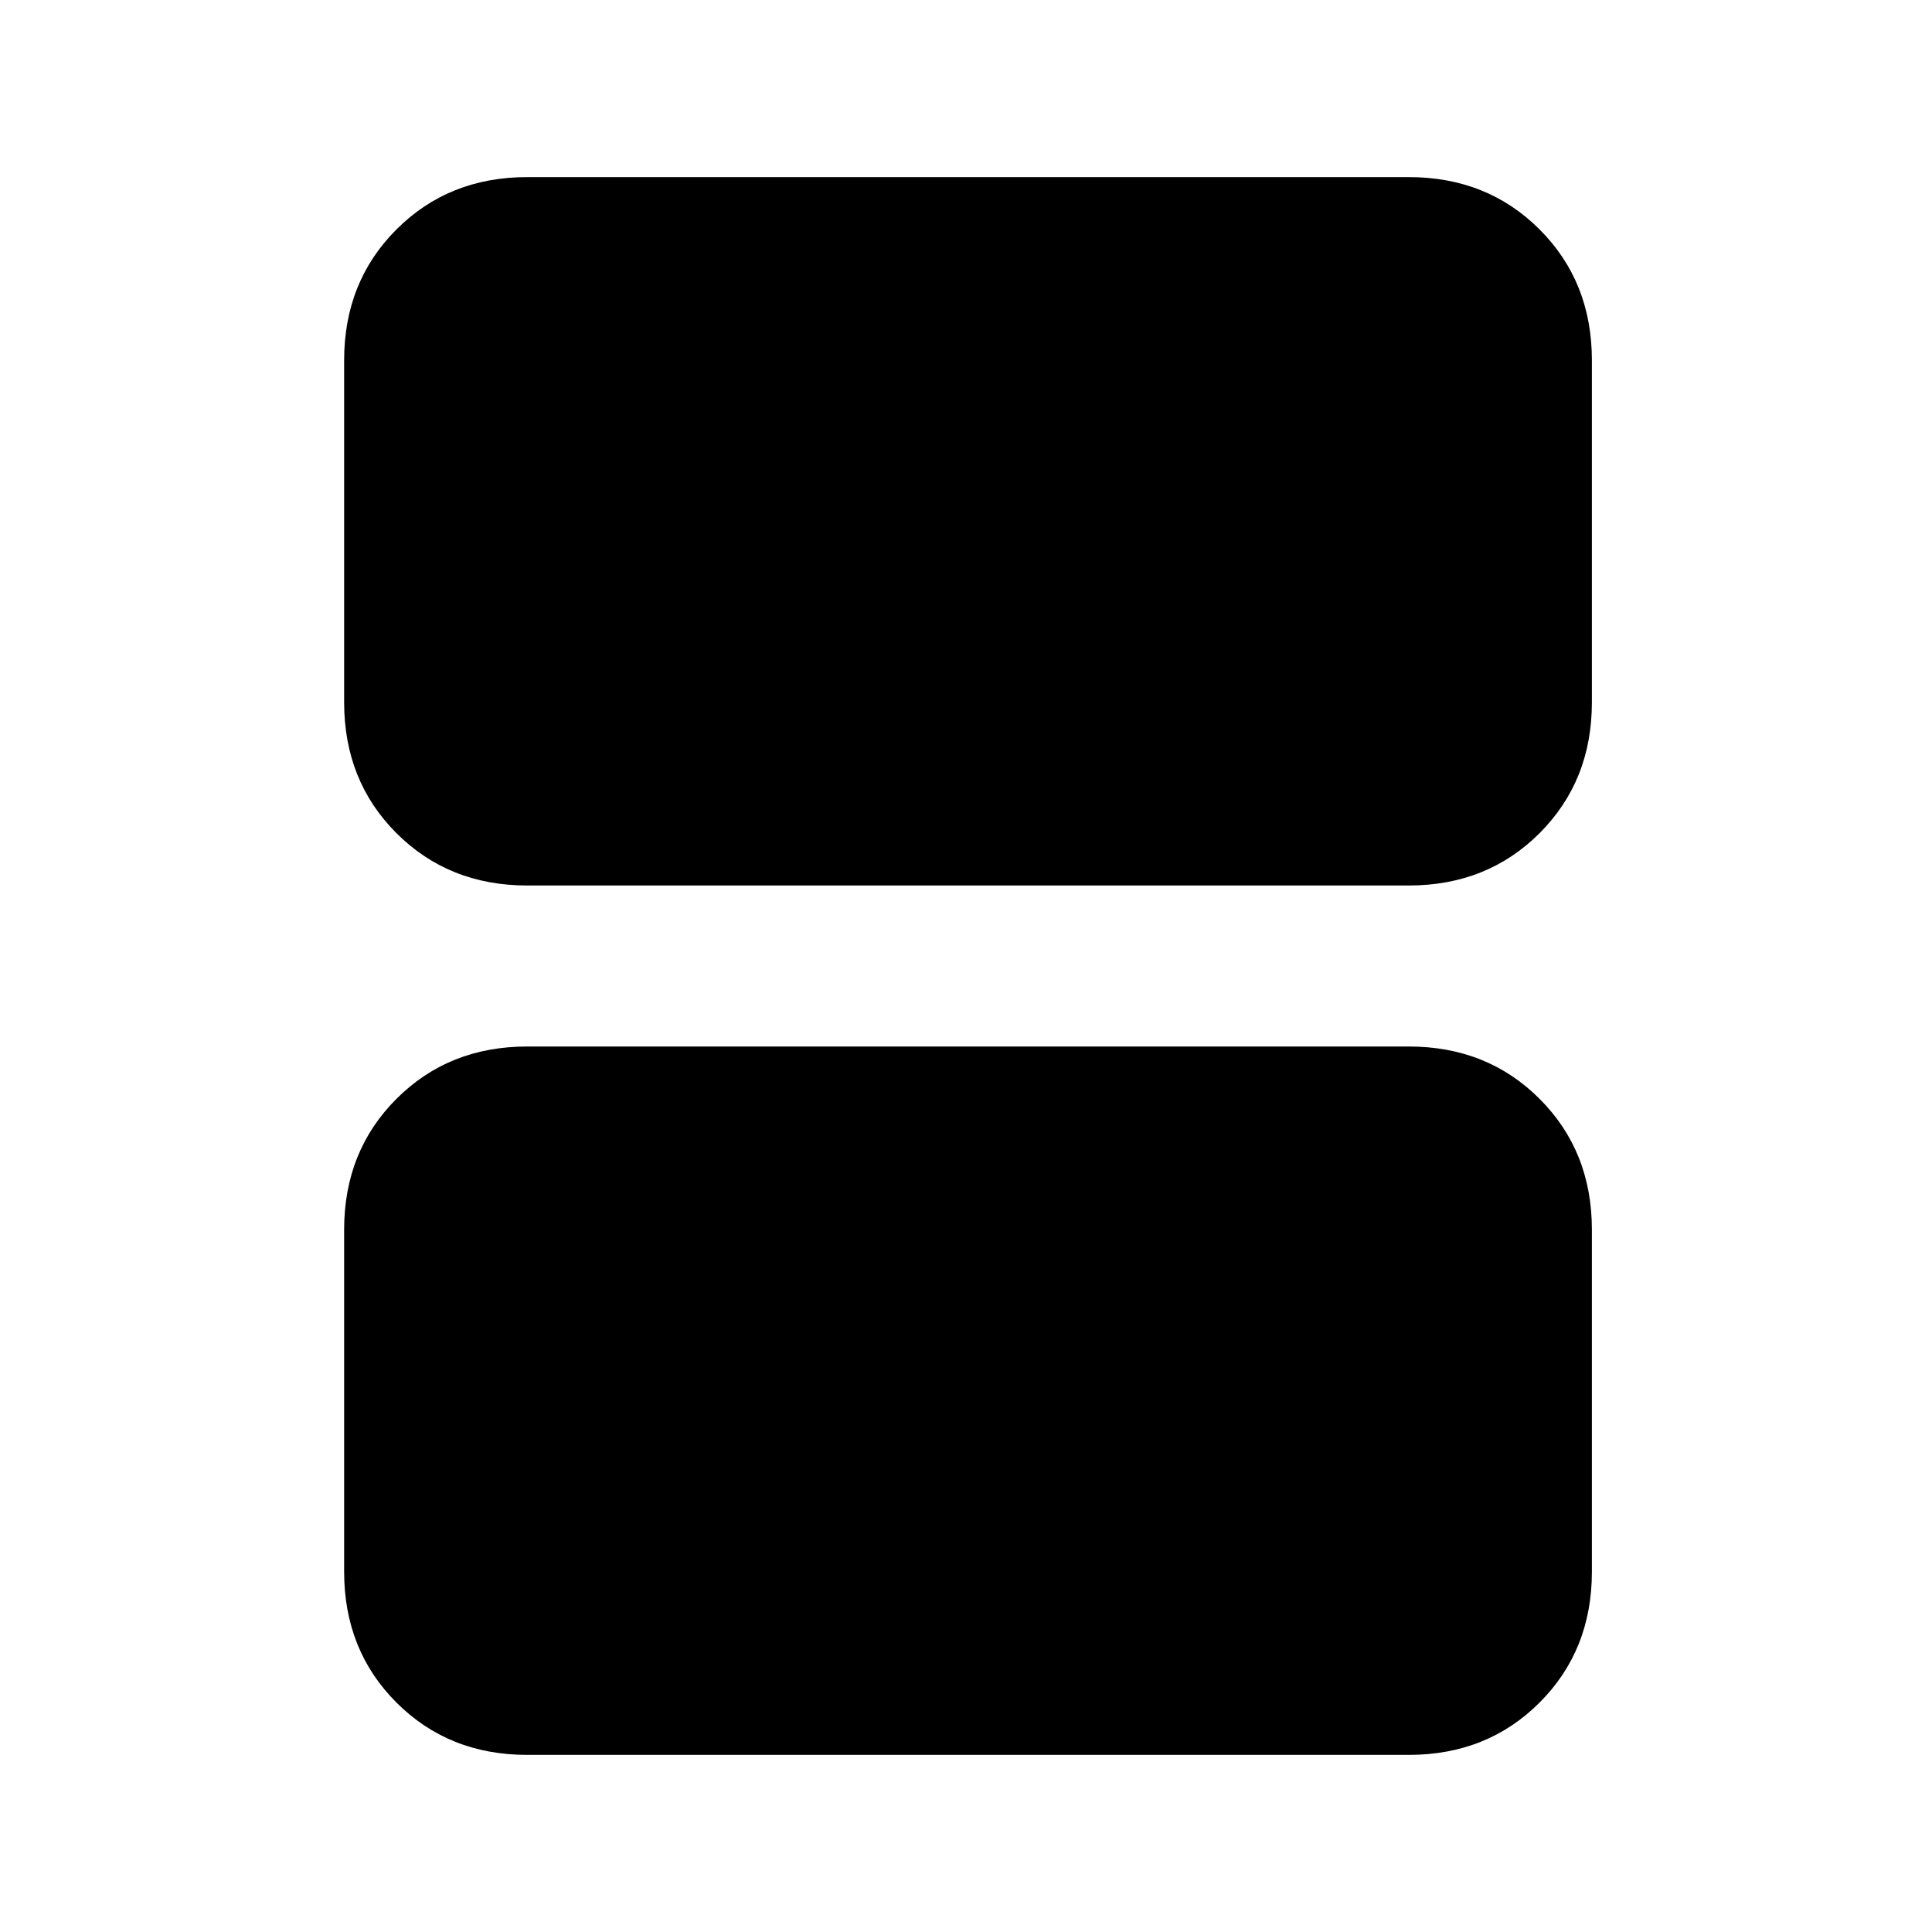 <svg xmlns="http://www.w3.org/2000/svg" height="24" width="24"><path d="M6.55 11q-.975 0-1.625-.65t-.65-1.625v-4.25q0-.975.65-1.625T6.55 2.2H17.5q.975 0 1.625.65t.65 1.625v4.25q0 .975-.65 1.625T17.5 11Zm0 10.8q-.975 0-1.625-.65t-.65-1.625v-4.25q0-.975.65-1.625T6.55 13H17.5q.975 0 1.625.65t.65 1.625v4.25q0 .975-.65 1.625t-1.625.65Z"/></svg>